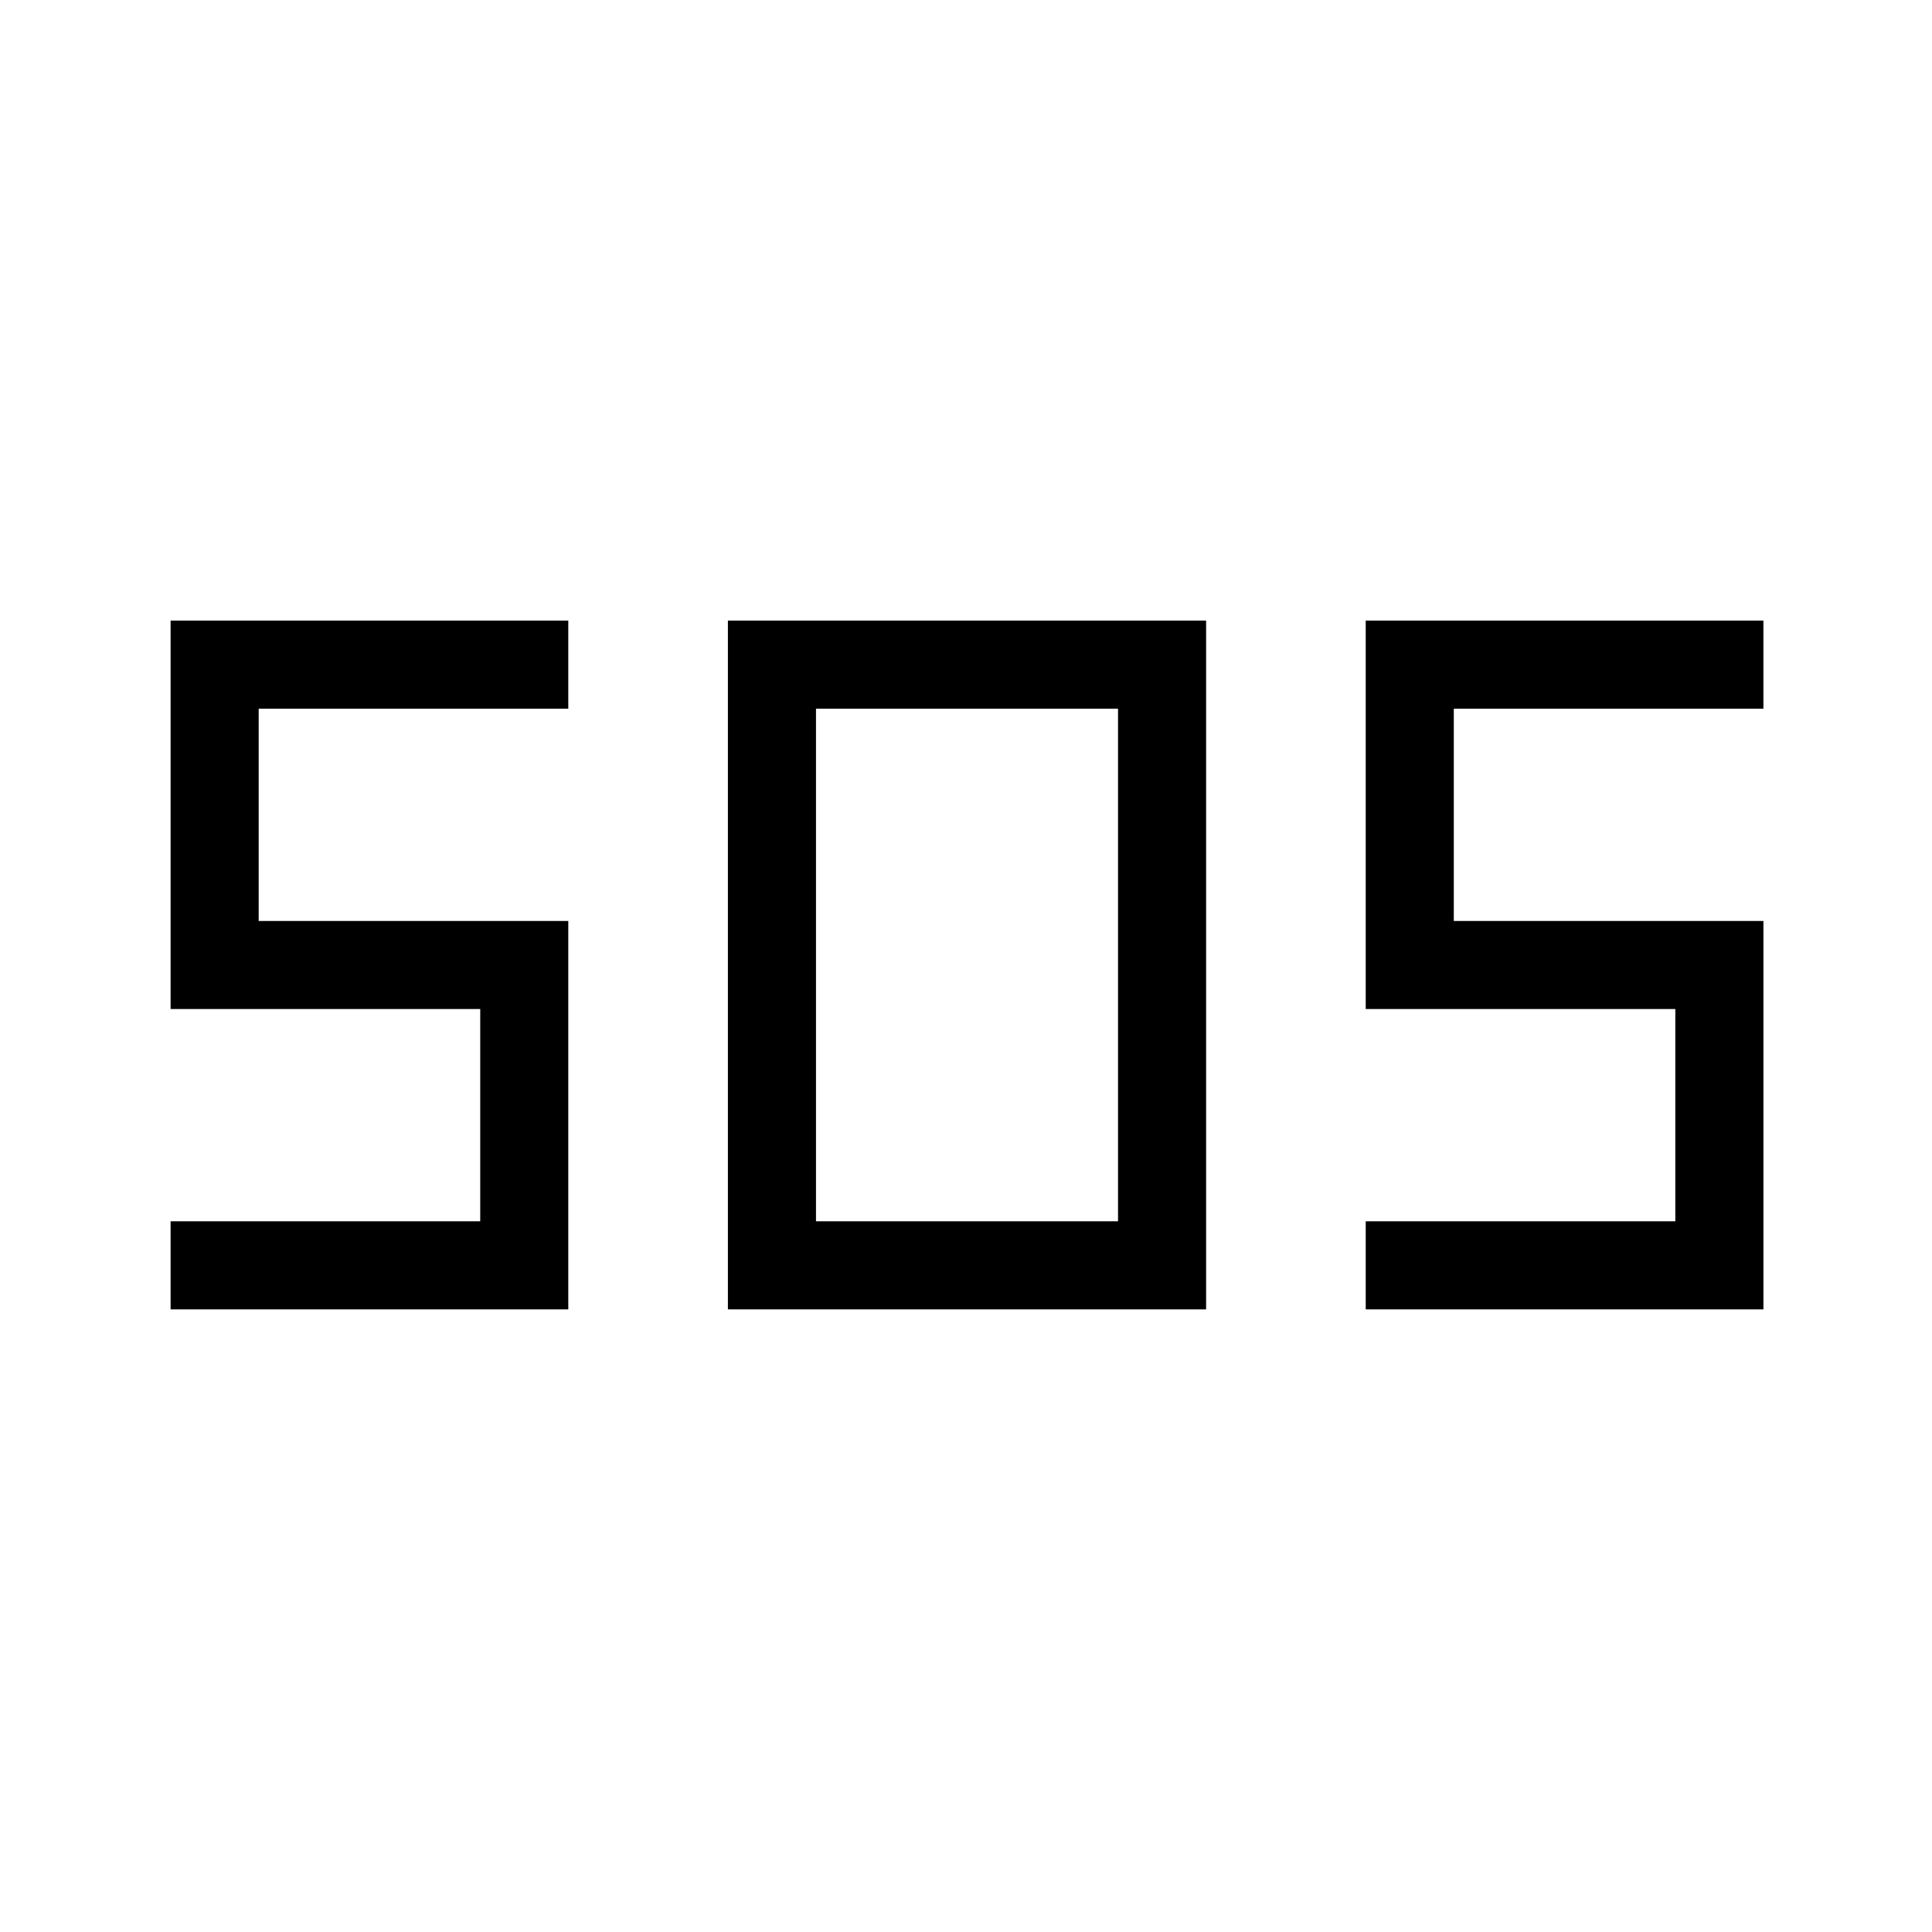 <svg xmlns="http://www.w3.org/2000/svg" height="48" viewBox="0 -960 960 960" width="48"><path d="M361.69-309.38v-342.24h237.62v342.24H361.69Zm-276.92 0v-43.77h153.85v-105.47H84.77v-193h197.61v43.77H128.54v105.47h153.84v193H84.77Zm593.85 0v-43.77h153.84v-105.47H678.62v-193h197.61v43.77H722.38v105.47h153.85v193H678.62Zm-273.16-43.77h150.08v-254.7H405.46v254.7Z"/></svg>